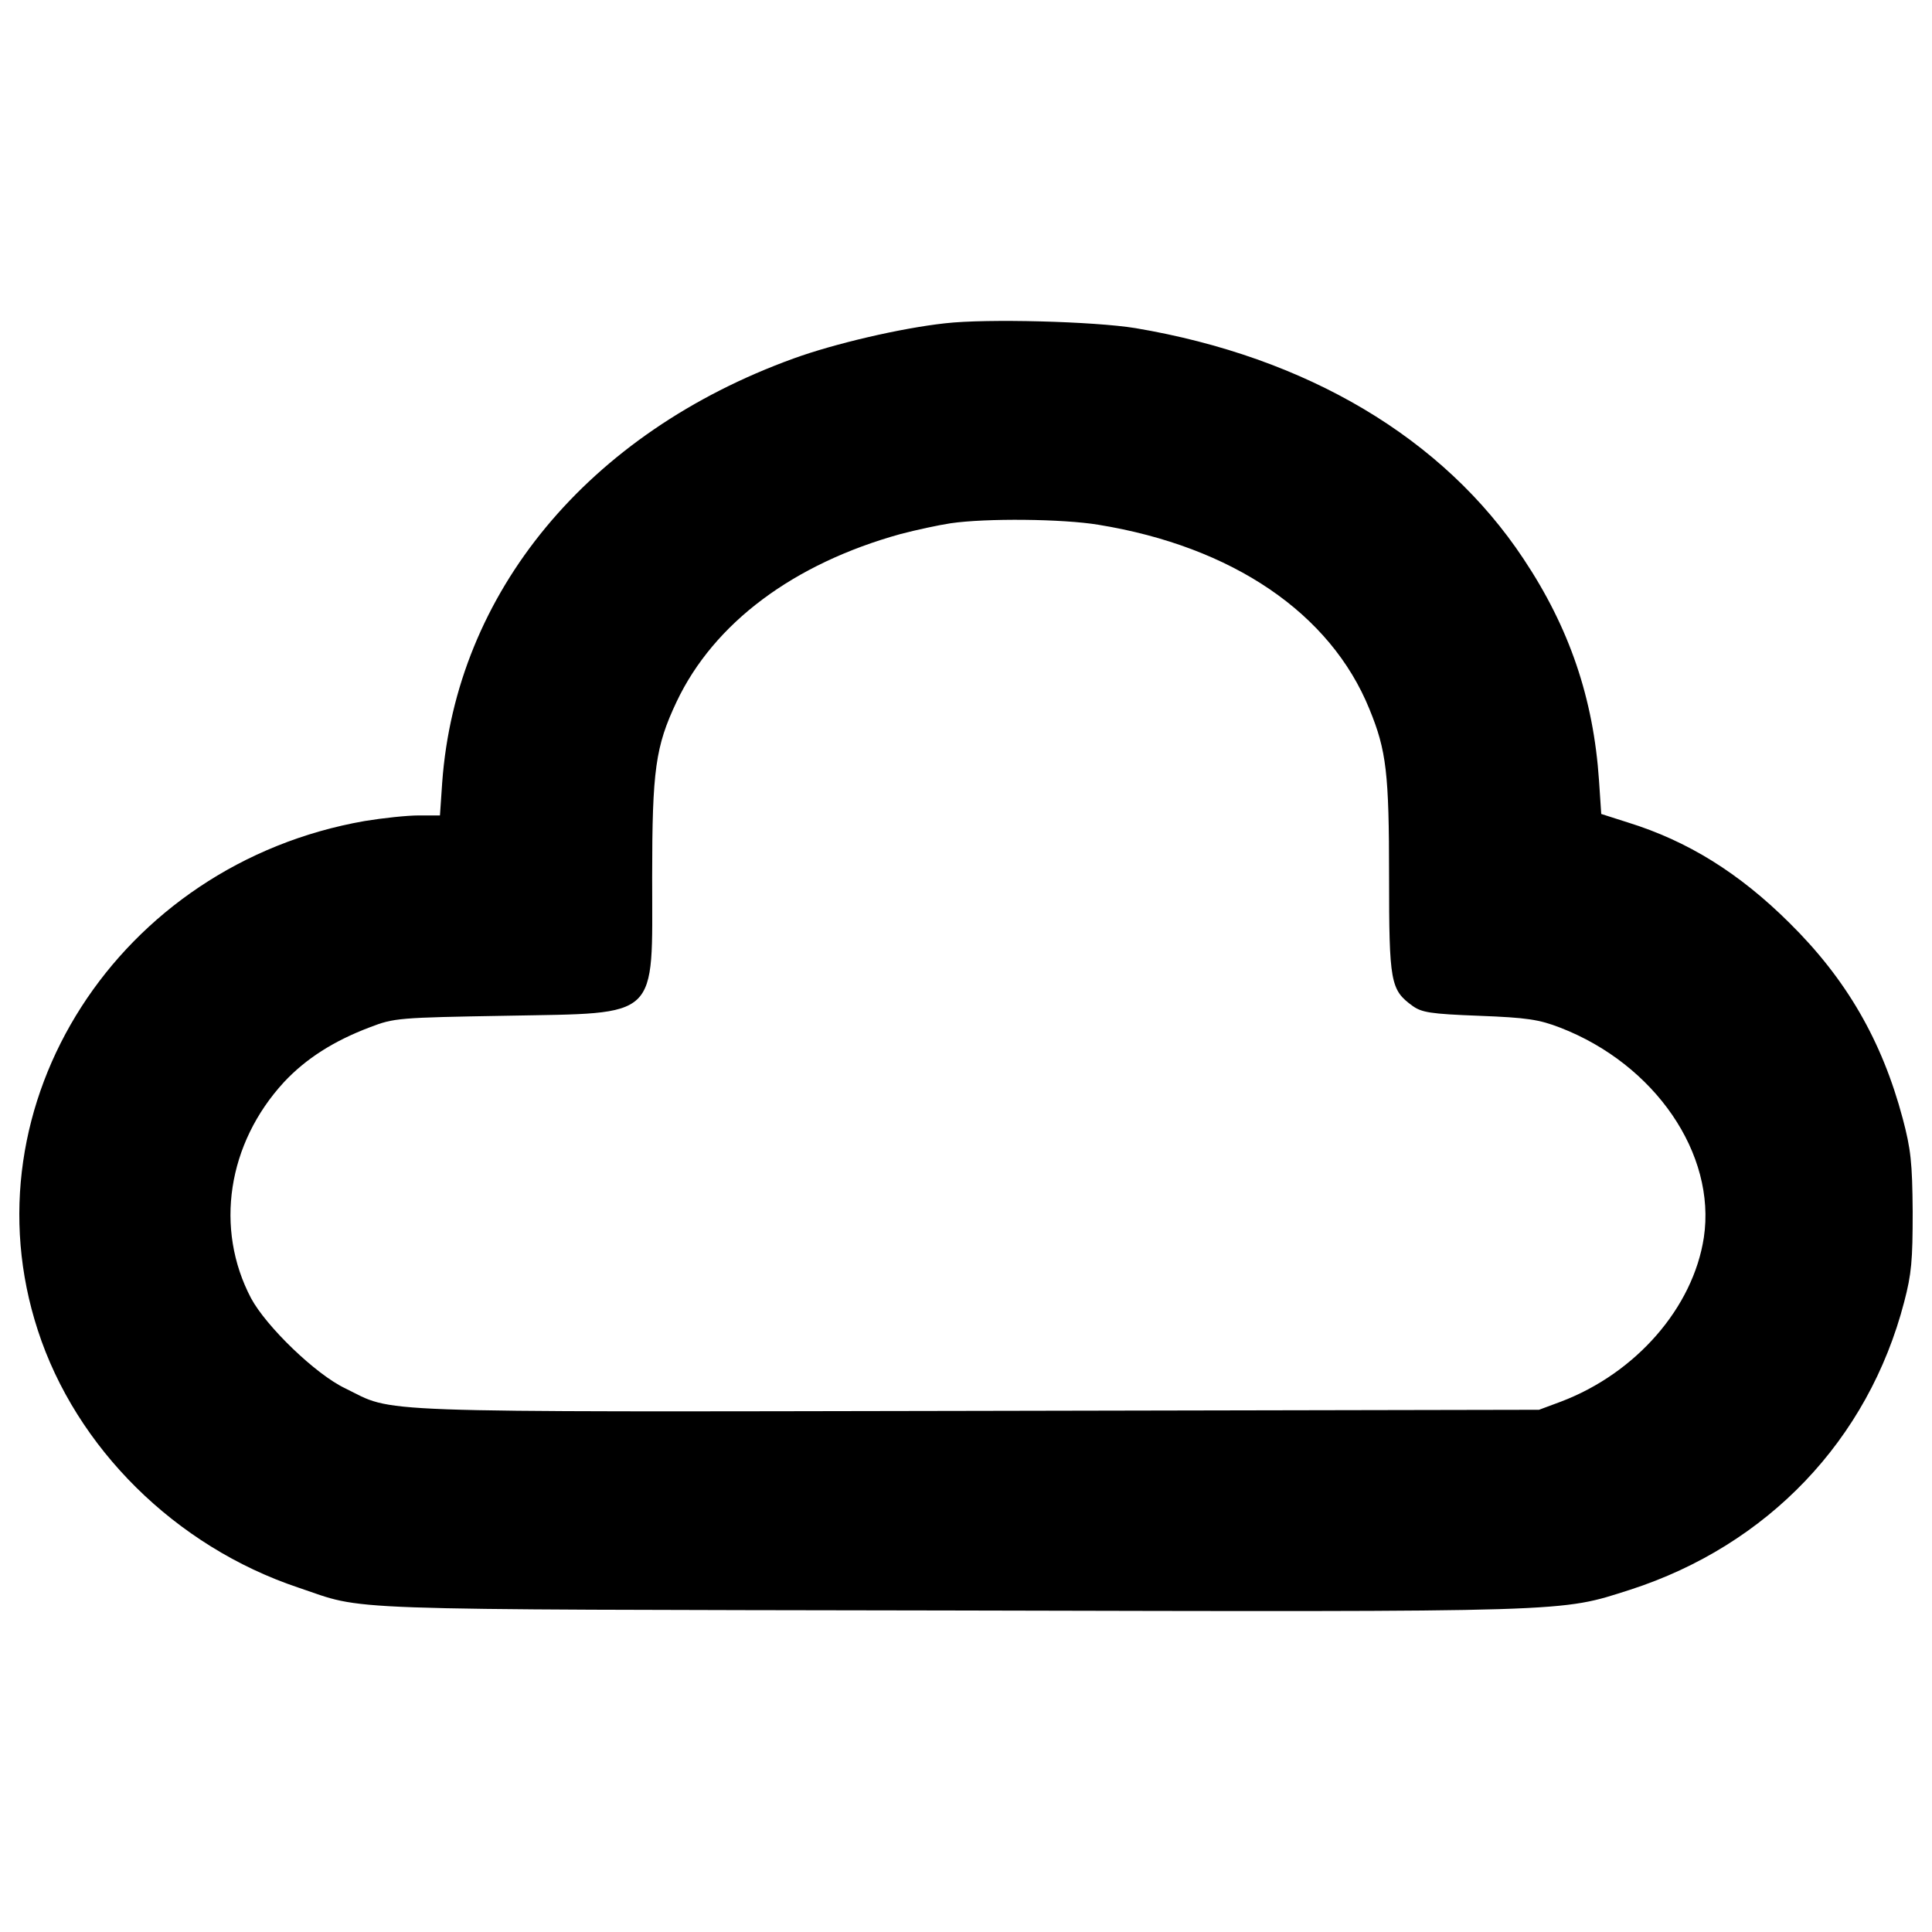 <?xml version="1.0" encoding="utf-8"?>
<!-- Svg Vector Icons : http://www.onlinewebfonts.com/icon -->
<!DOCTYPE svg PUBLIC "-//W3C//DTD SVG 1.1//EN" "http://www.w3.org/Graphics/SVG/1.1/DTD/svg11.dtd">
<svg version="1.1" xmlns="http://www.w3.org/2000/svg" xmlns:xlink="http://www.w3.org/1999/xlink" x="0px" y="0px" viewBox="0 0 1000 1000" enable-background="new 0 0 1000 1000" xml:space="preserve">
<g><g transform="translate(0,368) scale(0.1,-0.1)"><path d="M4891.6,2006.6c-228.1-24.9-573.1-105.4-783.9-182.1C3043.9,1439.3,2359.6,613.2,2288.7-372l-11.5-168.7h-109.3c-61.3,0-185.9-13.4-279.8-28.8C613.5-791.8-185.8-2035.7,195.6-3204.9c197.4-609.5,713-1119.4,1347.5-1332.1c360.4-120.8,116.9-113.1,3369.6-118.8c3258.4-7.7,3156.9-9.6,3524.8,107.3c711.1,230,1232.5,774.4,1418.4,1489.3c38.3,145.7,44.1,214.7,44.1,467.7c-1.9,254.9-9.6,323.9-51.8,483c-107.3,402.5-291.3,720.7-586.5,1012c-260.7,258.8-527.1,423.6-835.7,519.4L8288-533l-11.5,172.5c-28.8,425.5-153.3,791.6-391,1148.1c-414,624.9-1121.3,1044.6-2008.7,1194.1C5664,2016.2,5108.2,2031.6,4891.6,2006.6z M5685.1,963.9C6379,850.9,6886.9,505.9,7088.2,9.4c88.2-214.7,101.6-331.6,101.6-866.4c0-548.2,7.7-586.5,120.7-668.9c47.9-34.5,92-42.2,345-51.8c249.2-9.6,310.5-19.2,419.8-61.3c490.7-189.8,808.9-653.6,743.7-1086.8c-55.6-362.3-350.8-701.5-739.8-849.1L7966-3617l-2911.5-5.7c-3214.4-5.8-3005.4-11.5-3268,116.9c-153.3,72.8-408.3,320.1-486.8,465.8c-189.8,360.3-122.7,801.2,170.6,1119.4c113.1,120.8,256.8,212.8,444.7,283.7c124.6,47.9,145.7,49.8,707.3,59.4c799.3,15.4,753.3-26.8,753.3,716.9c0,557.8,17.2,676.6,126.5,908.5C3695.6,456,4107.7,762.7,4661.6,916c80.5,21.1,195.5,46,258.8,55.6C5104.4,998.4,5499.2,994.6,5685.1,963.9z"/></g></g>
</svg>